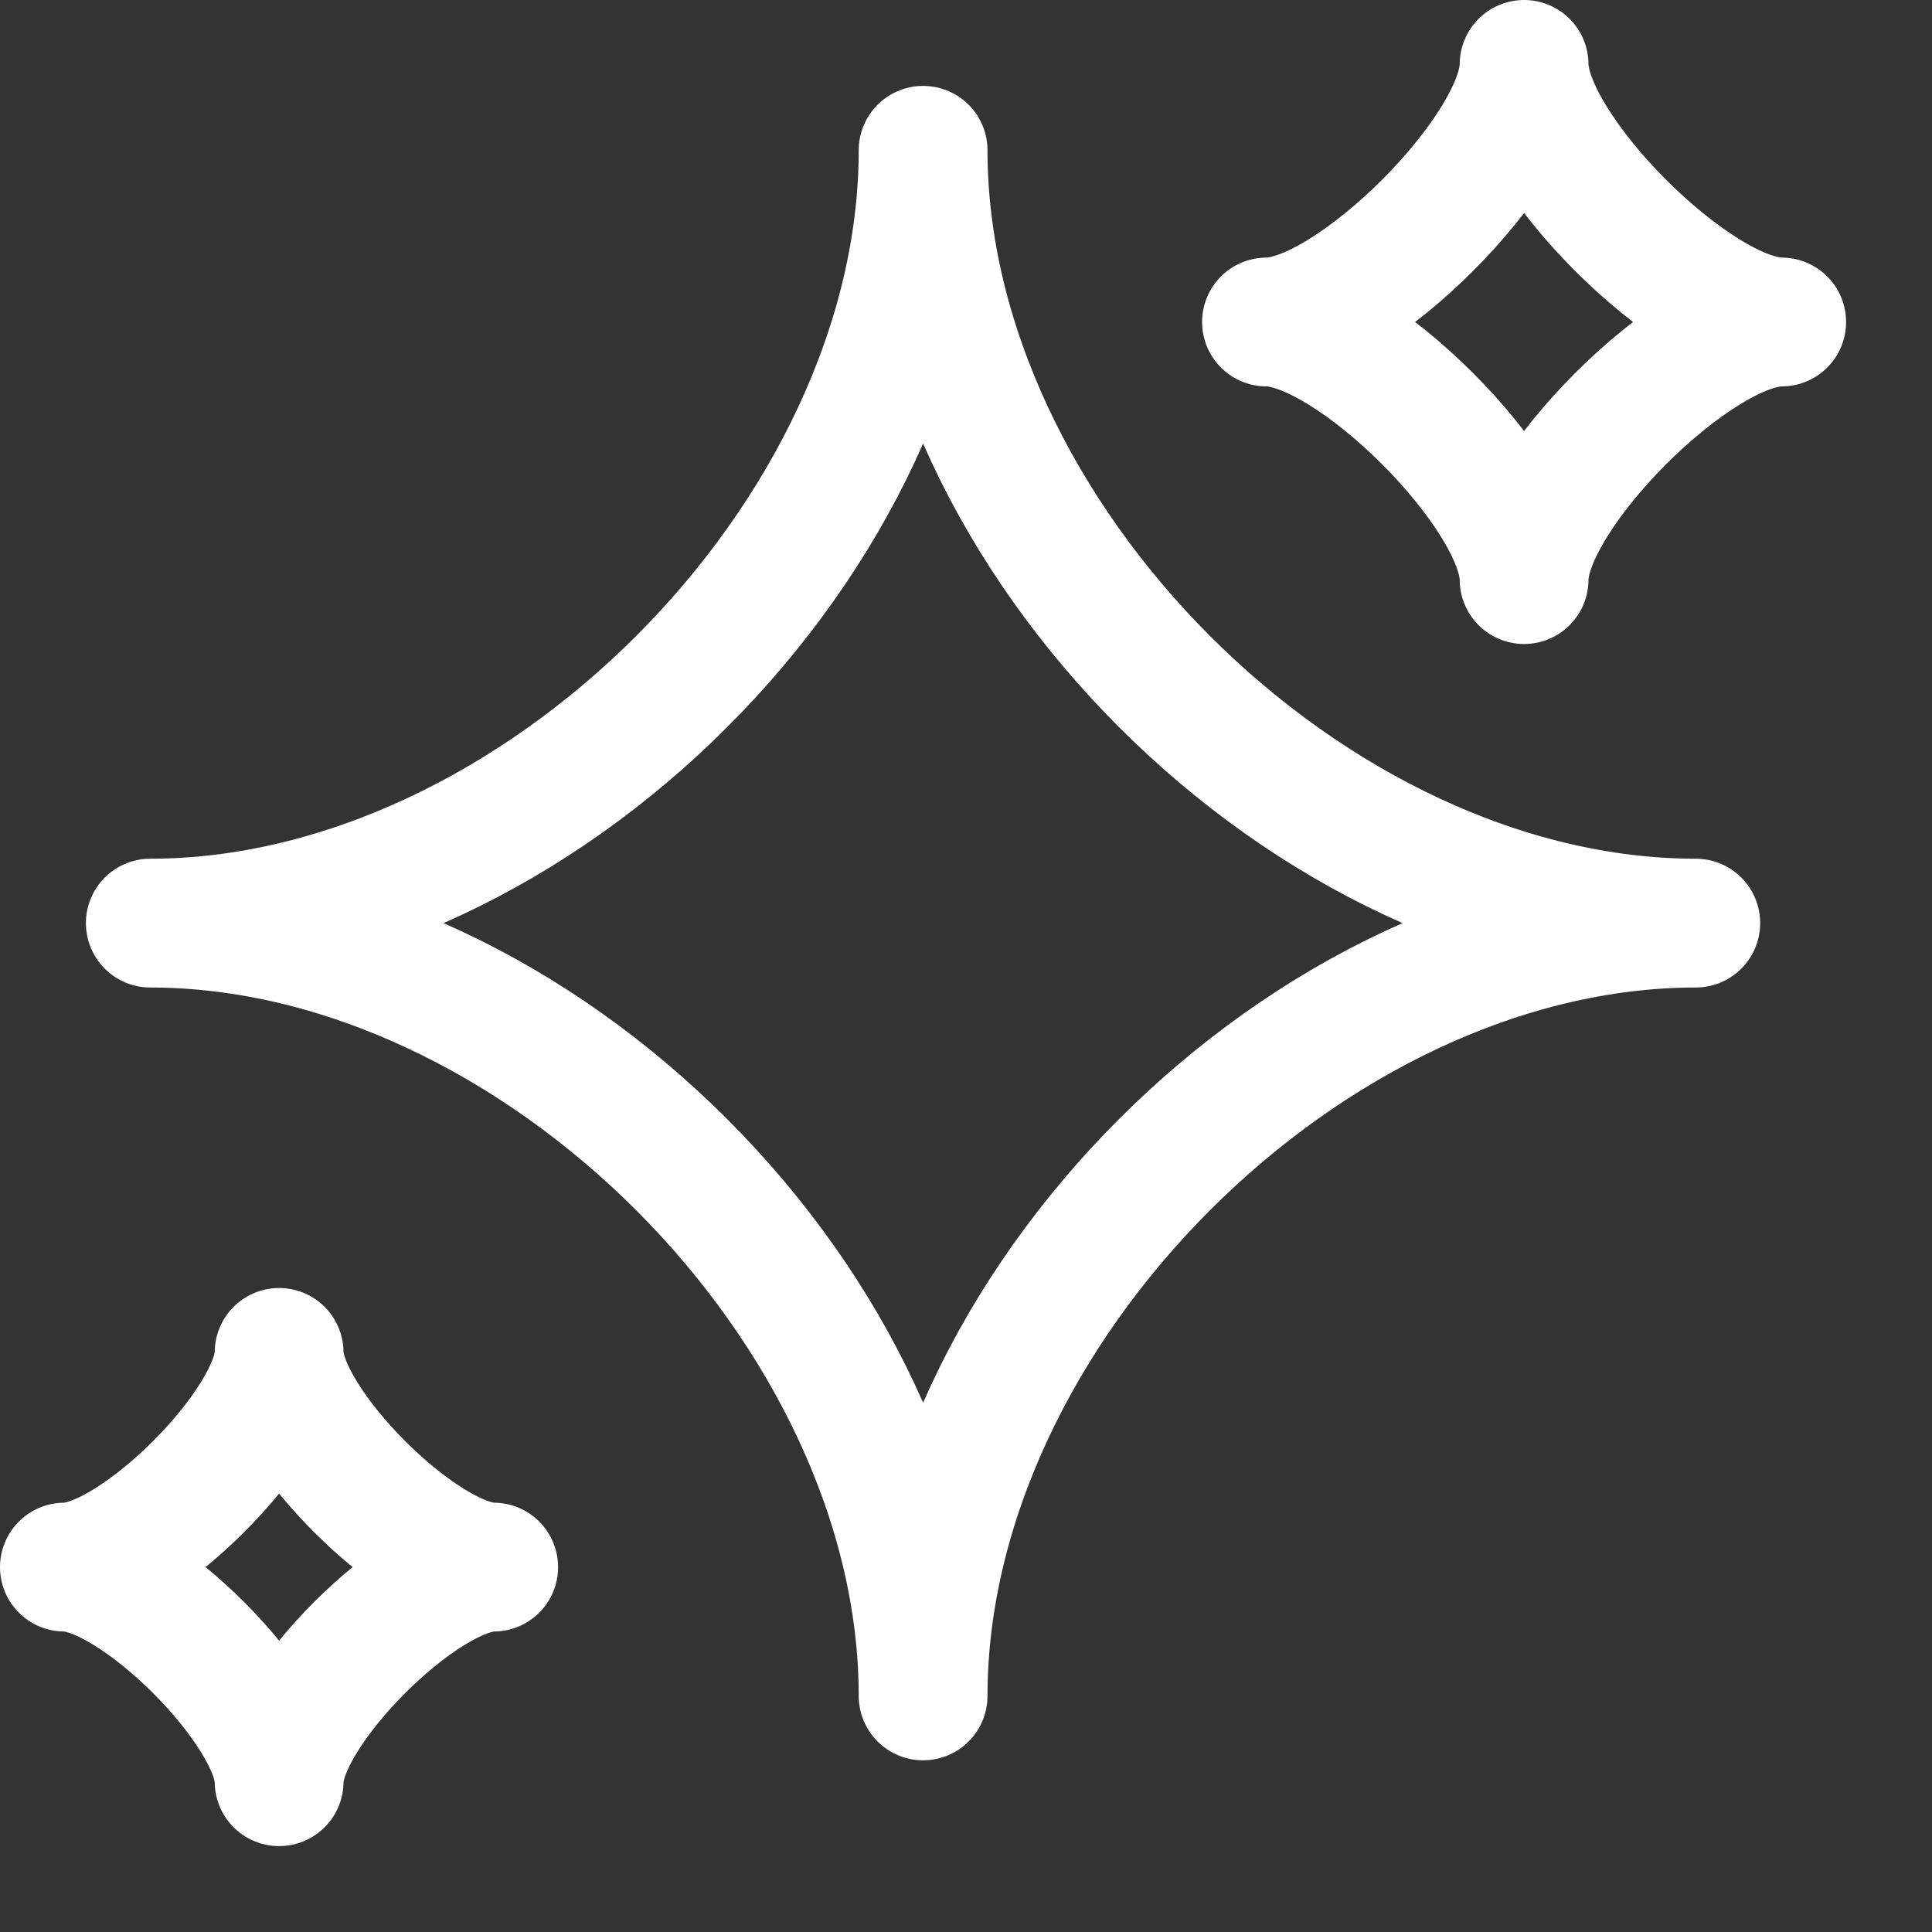 <svg width="15" height="15" viewBox="0 0 15 15" fill="none" xmlns="http://www.w3.org/2000/svg">
<rect x="0" y="0" width="15" height="15" fill="#333333" stroke="none"/>
<path d="M1.167 7.167C4.167 7.167 7.167 4.167 7.167 1.167C7.167 4.167 10.166 7.167 13.166 7.167C10.166 7.167 7.167 10.167 7.167 13.167C7.167 10.167 4.167 7.167 1.167 7.167Z" stroke="white" stroke-linejoin="round"/>
<path d="M0.5 12.167C1.056 12.167 2.167 11.056 2.167 10.5C2.167 11.056 3.278 12.167 3.833 12.167C3.278 12.167 2.167 13.278 2.167 13.833C2.167 13.278 1.056 12.167 0.5 12.167Z" stroke="white" stroke-linejoin="round"/>
<path d="M9.833 2.5C10.5 2.5 11.833 1.167 11.833 0.5C11.833 1.167 13.166 2.5 13.833 2.5C13.166 2.5 11.833 3.833 11.833 4.5C11.833 3.833 10.5 2.5 9.833 2.5Z" stroke="white" stroke-linejoin="round"/>
</svg>
